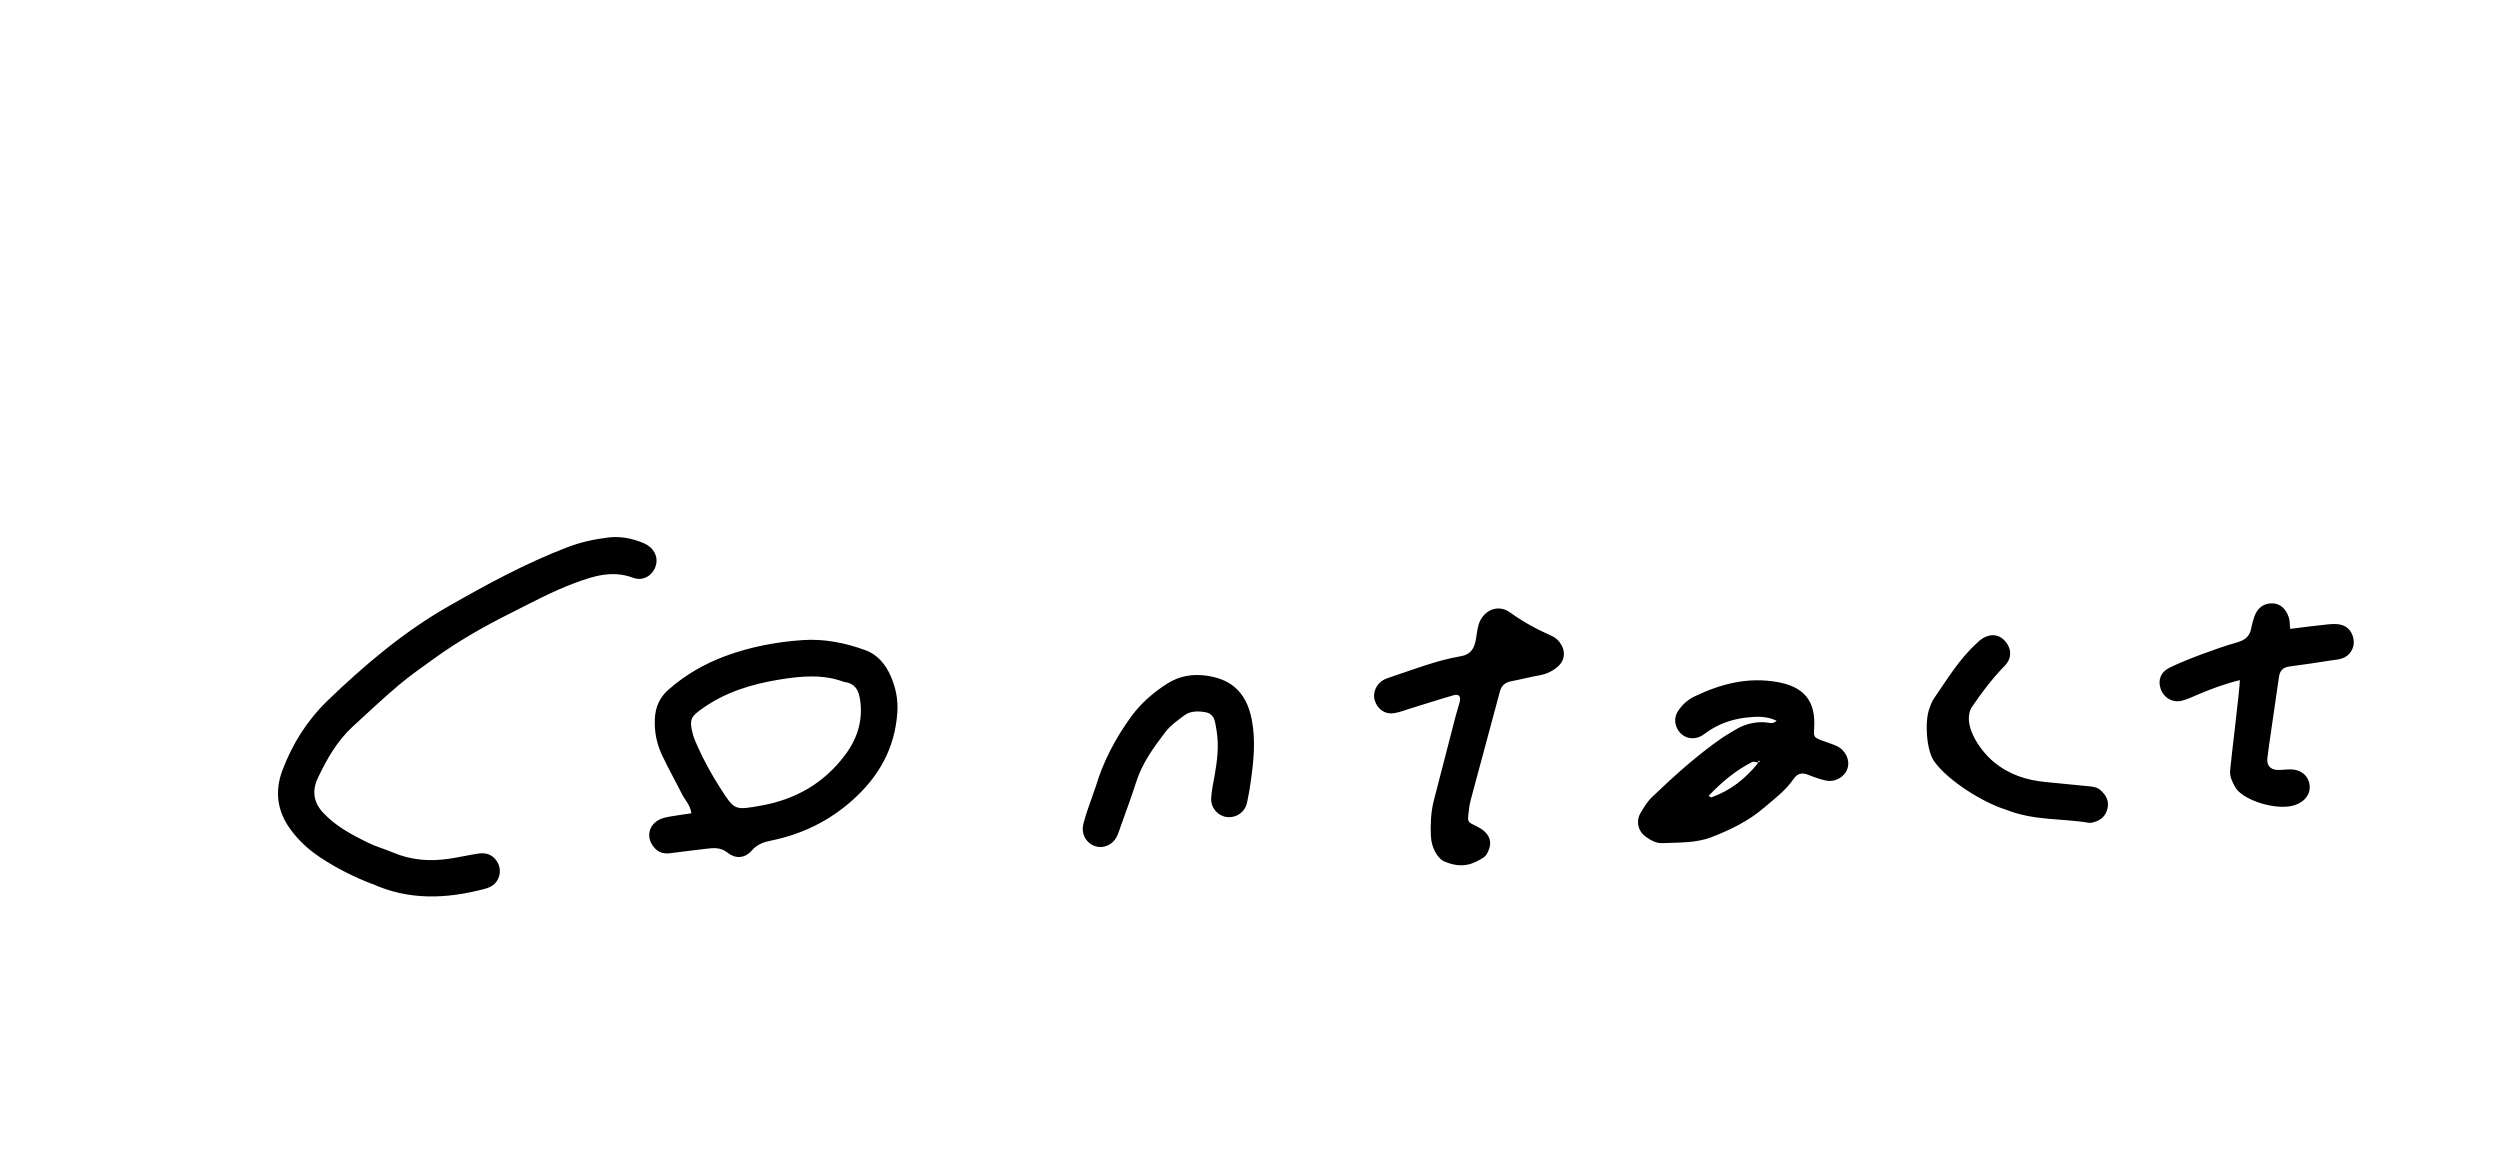 <?xml version="1.0" encoding="UTF-8"?>
<svg id="Layer_1" data-name="Layer 1" xmlns="http://www.w3.org/2000/svg" viewBox="0 0 288.27 135.44">
  <path d="M42.89,101.92c-2.09-.8-4.09-1.81-5.96-3.05-1.35-.89-2.51-1.96-3.46-3.27-1.53-2.11-1.81-4.4-.89-6.82,1.15-3.03,2.84-5.71,5.18-7.98,4.27-4.12,8.79-7.94,13.95-10.89,4.44-2.54,8.94-4.98,13.74-6.82,1.51-.58,3.06-.91,4.65-1.11,1.46-.18,2.87,.1,4.21,.69,1.08,.48,1.6,1.51,1.32,2.51-.31,1.13-1.44,1.89-2.63,1.44-2.39-.89-4.54-.21-6.74,.61-2.56,.95-4.95,2.25-7.38,3.47-3.08,1.54-6.07,3.24-8.86,5.26-1.36,.98-2.74,1.94-4.02,3.02-1.83,1.55-3.58,3.19-5.34,4.81-1.8,1.66-2.98,3.75-4.01,5.92-.68,1.44-.52,2.78,.6,3.99,1.44,1.56,3.28,2.53,5.14,3.45,.93,.46,1.95,.74,2.9,1.14,2.12,.91,4.32,1.06,6.57,.72,1.1-.17,2.2-.42,3.3-.59,1-.16,1.78,.23,2.22,1.03,.44,.8,.31,1.79-.33,2.44-.35,.35-.79,.51-1.26,.63-4.37,1.14-8.68,1.31-12.9-.62m34.74-7.81c-.47,.08-.96,.15-1.39,.32-1.55,.63-1.84,2.33-.64,3.49,.51,.49,1.11,.56,1.77,.47,1.34-.18,2.69-.33,4.04-.5,.88-.11,1.7-.18,2.49,.45,.95,.76,2.02,.63,2.79-.25,.64-.73,1.37-.97,2.25-1.15,3.51-.72,6.63-2.23,9.32-4.62,3.06-2.71,4.93-6,5.21-10.15,.1-1.47-.18-2.87-.76-4.19-.59-1.33-1.49-2.47-2.93-2.99-2.35-.86-4.78-1.34-7.27-1.16-3.03,.21-6.01,.78-8.88,1.84-2.42,.9-4.62,2.17-6.56,3.88-1.02,.9-1.5,2.01-1.56,3.36-.07,1.47,.21,2.87,.83,4.18,.71,1.52,1.54,2.98,2.29,4.48,.35,.7,.97,1.27,1.09,2.23-.71,.11-1.4,.19-2.08,.31m21.48-13.72c.47,2.51-.2,4.74-1.71,6.73-2.42,3.21-5.66,5.07-9.6,5.78-3.11,.56-3.11,.57-4.75-2-.99-1.55-1.88-3.15-2.63-4.83-.19-.44-.4-.88-.52-1.33-.51-1.82-.18-2.13,1.07-3.02,2.67-1.9,5.7-2.82,8.88-3.34,2.54-.42,5.08-.63,7.43,.26,1.18,.14,1.65,.81,1.82,1.76m104.53,2.91c-1.33-.1-2.54,.22-3.65,.92-.47,.3-.97,.56-1.43,.88-2.9,2.01-5.51,4.37-8.05,6.8-.57,.54-1,1.25-1.39,1.94-.49,.88-.23,1.99,.57,2.59,.58,.43,1.25,.83,1.98,.8,1.91-.09,3.86,.01,5.68-.69,2.17-.84,4.25-1.85,6.04-3.38,1.21-1.04,2.51-1.99,3.43-3.34,.42-.62,.96-.76,1.66-.48,.67,.27,1.35,.52,2.05,.67,1.08,.23,2.19-.42,2.5-1.39,.31-.96-.2-2.09-1.22-2.58-.58-.27-1.2-.44-1.8-.67-.87-.35-.89-.39-.82-1.44,.19-3.14-1.21-4.74-4.26-5.28-3.4-.6-6.5,.21-9.51,1.65-.8,.38-1.47,.98-1.95,1.73-.5,.78-.38,1.74,.24,2.45,.6,.68,1.55,.85,2.4,.43,.21-.11,.41-.26,.6-.4,1.39-1.01,2.96-1.57,4.65-1.76,1.17-.13,2.35-.2,3.5,.37-.43,.42-.85,.22-1.22,.19m-.88,4.42c.18-.02,.21,.06,.07,.18-.25,.2,.15-.06-.17-.07,0,.08,.03,.19-.01,.24-1.43,1.75-3.16,3.11-5.31,3.87-.05,.02-.13-.06-.33-.17,1.5-1.57,3.1-2.93,5.02-3.9,.17-.09,.44,.01,.67,.02,.22-.24-.24-.14,.07-.17m-31.64,11.1c.24-.16,.4-.49,.52-.78,.48-1.16-.02-2.12-1.45-2.8-.94-.45-.97-.46-.88-1.36,.05-.55,.13-1.11,.27-1.65,1.11-4.17,2.25-8.32,3.36-12.49,.19-.71,.61-1.06,1.31-1.19,1.1-.21,2.18-.49,3.28-.69,.81-.15,1.52-.48,2.13-1.03,.71-.64,.86-1.56,.41-2.4-.27-.51-.67-.9-1.2-1.13-1.68-.74-3.28-1.61-4.78-2.7-1.38-.99-3.1-.23-3.6,1.42-.18,.61-.22,1.25-.35,1.88-.19,.94-.63,1.58-1.68,1.76-2.77,.47-5.38,1.5-8.03,2.38-.3,.1-.61,.2-.89,.35-.88,.47-1.32,1.56-1.01,2.44,.35,.99,1.2,1.57,2.22,1.4,.62-.1,1.23-.34,1.84-.53,1.68-.51,3.35-1.06,5.03-1.54,.6-.17,.85,.14,.68,.8-.14,.54-.32,1.07-.46,1.61-.85,3.24-1.68,6.49-2.52,9.74-.34,1.33-.39,2.69-.34,4.04,.06,1.44,.77,2.55,1.44,2.93,2.15,.96,3.45,.36,4.69-.44m-45.83-5.07c-.03,.07-.06,.15-.08,.23-.12,.46-.31,.92-.35,1.39-.1,1.01,.56,1.94,1.48,2.2,.92,.27,1.95-.18,2.42-1.09,.21-.42,.35-.89,.51-1.34,.59-1.66,1.21-3.31,1.74-4.98,.69-2.18,2.01-3.99,3.36-5.76,.57-.75,1.38-1.32,2.14-1.9,.75-.57,1.65-.55,2.53-.39,.51,.09,.86,.43,1.01,.92,.11,.38,.16,.78,.23,1.17,.3,1.76,.08,3.5-.23,5.24-.15,.87-.35,1.73-.39,2.61-.05,1.11,.83,2.05,1.85,2.14,1.1,.1,2.05-.58,2.29-1.68,.19-.86,.33-1.72,.45-2.59,.32-2.3,.54-4.59,.1-6.92-.67-3.59-2.82-4.77-5.21-5.11-1.66-.24-3.21,.05-4.59,.94-1.55,1-2.93,2.18-4.05,3.69-1.92,2.6-3.35,5.44-4.14,8.13-.46,1.3-.78,2.21-1.09,3.11m138.65-22.57c-.31-1.02-1-1.6-1.83-1.64-1.03-.04-1.77,.48-2.15,1.54-.16,.45-.28,.92-.37,1.39-.17,.89-.72,1.31-1.58,1.56-1.38,.39-2.74,.87-4.09,1.37-1.27,.48-2.54,.97-3.76,1.57-1.01,.5-1.33,1.44-1,2.42,.35,1.04,1.39,1.65,2.47,1.37,.61-.16,1.2-.44,1.79-.69,1.53-.65,3.08-1.24,4.88-1.68-.04,1.27-1.05,9.37-1.13,10.46-.05,.68,.24,1.21,.53,1.79,.77,1.56,4.83,2.87,6.94,2.16,1.12-.38,1.81-1.22,1.7-2.28-.11-1.07-.96-1.81-2.15-1.84-.55-.01-1.11,.1-1.66,.06-.74-.06-1.14-.55-1.07-1.31,.07-.79,1.24-8.58,1.34-9.37,.09-.72,.43-1.14,1.2-1.24,1.58-.2,3.16-.45,4.73-.69,.47-.07,.96-.1,1.4-.26,.88-.31,1.39-1.19,1.29-2.07-.11-.96-.7-1.67-1.62-1.83-.46-.08-.95-.05-1.42,0-1.35,.14-2.68,.31-4.28,.51-.06-.52-.04-.93-.15-1.3m-23.01,23.66c.15,.03,.32-.03,.47-.06,.85-.21,1.41-.71,1.62-1.58,.22-.89-.18-1.56-.8-2.12-.36-.33-.85-.41-1.34-.45-1.67-.16-3.33-.32-5-.49-2.19-.21-4.2-.86-5.93-2.28-1.77-1.45-3.8-4.57-2.51-6.45,1.13-1.65,2.32-3.23,3.73-4.67,.9-.92,.8-2.1-.08-2.98-.75-.75-1.83-.73-2.81,.06-.12,.1-.23,.22-.35,.33-2.03,1.85-3.42,4.19-4.96,6.42-.22,.32-.34,.72-.48,1.09-.56,1.45-.36,4.81,.54,6.08,1.62,2.3,5.79,4.84,8.27,5.58,3.23,1.31,6.5,.99,9.63,1.53"/>
</svg>